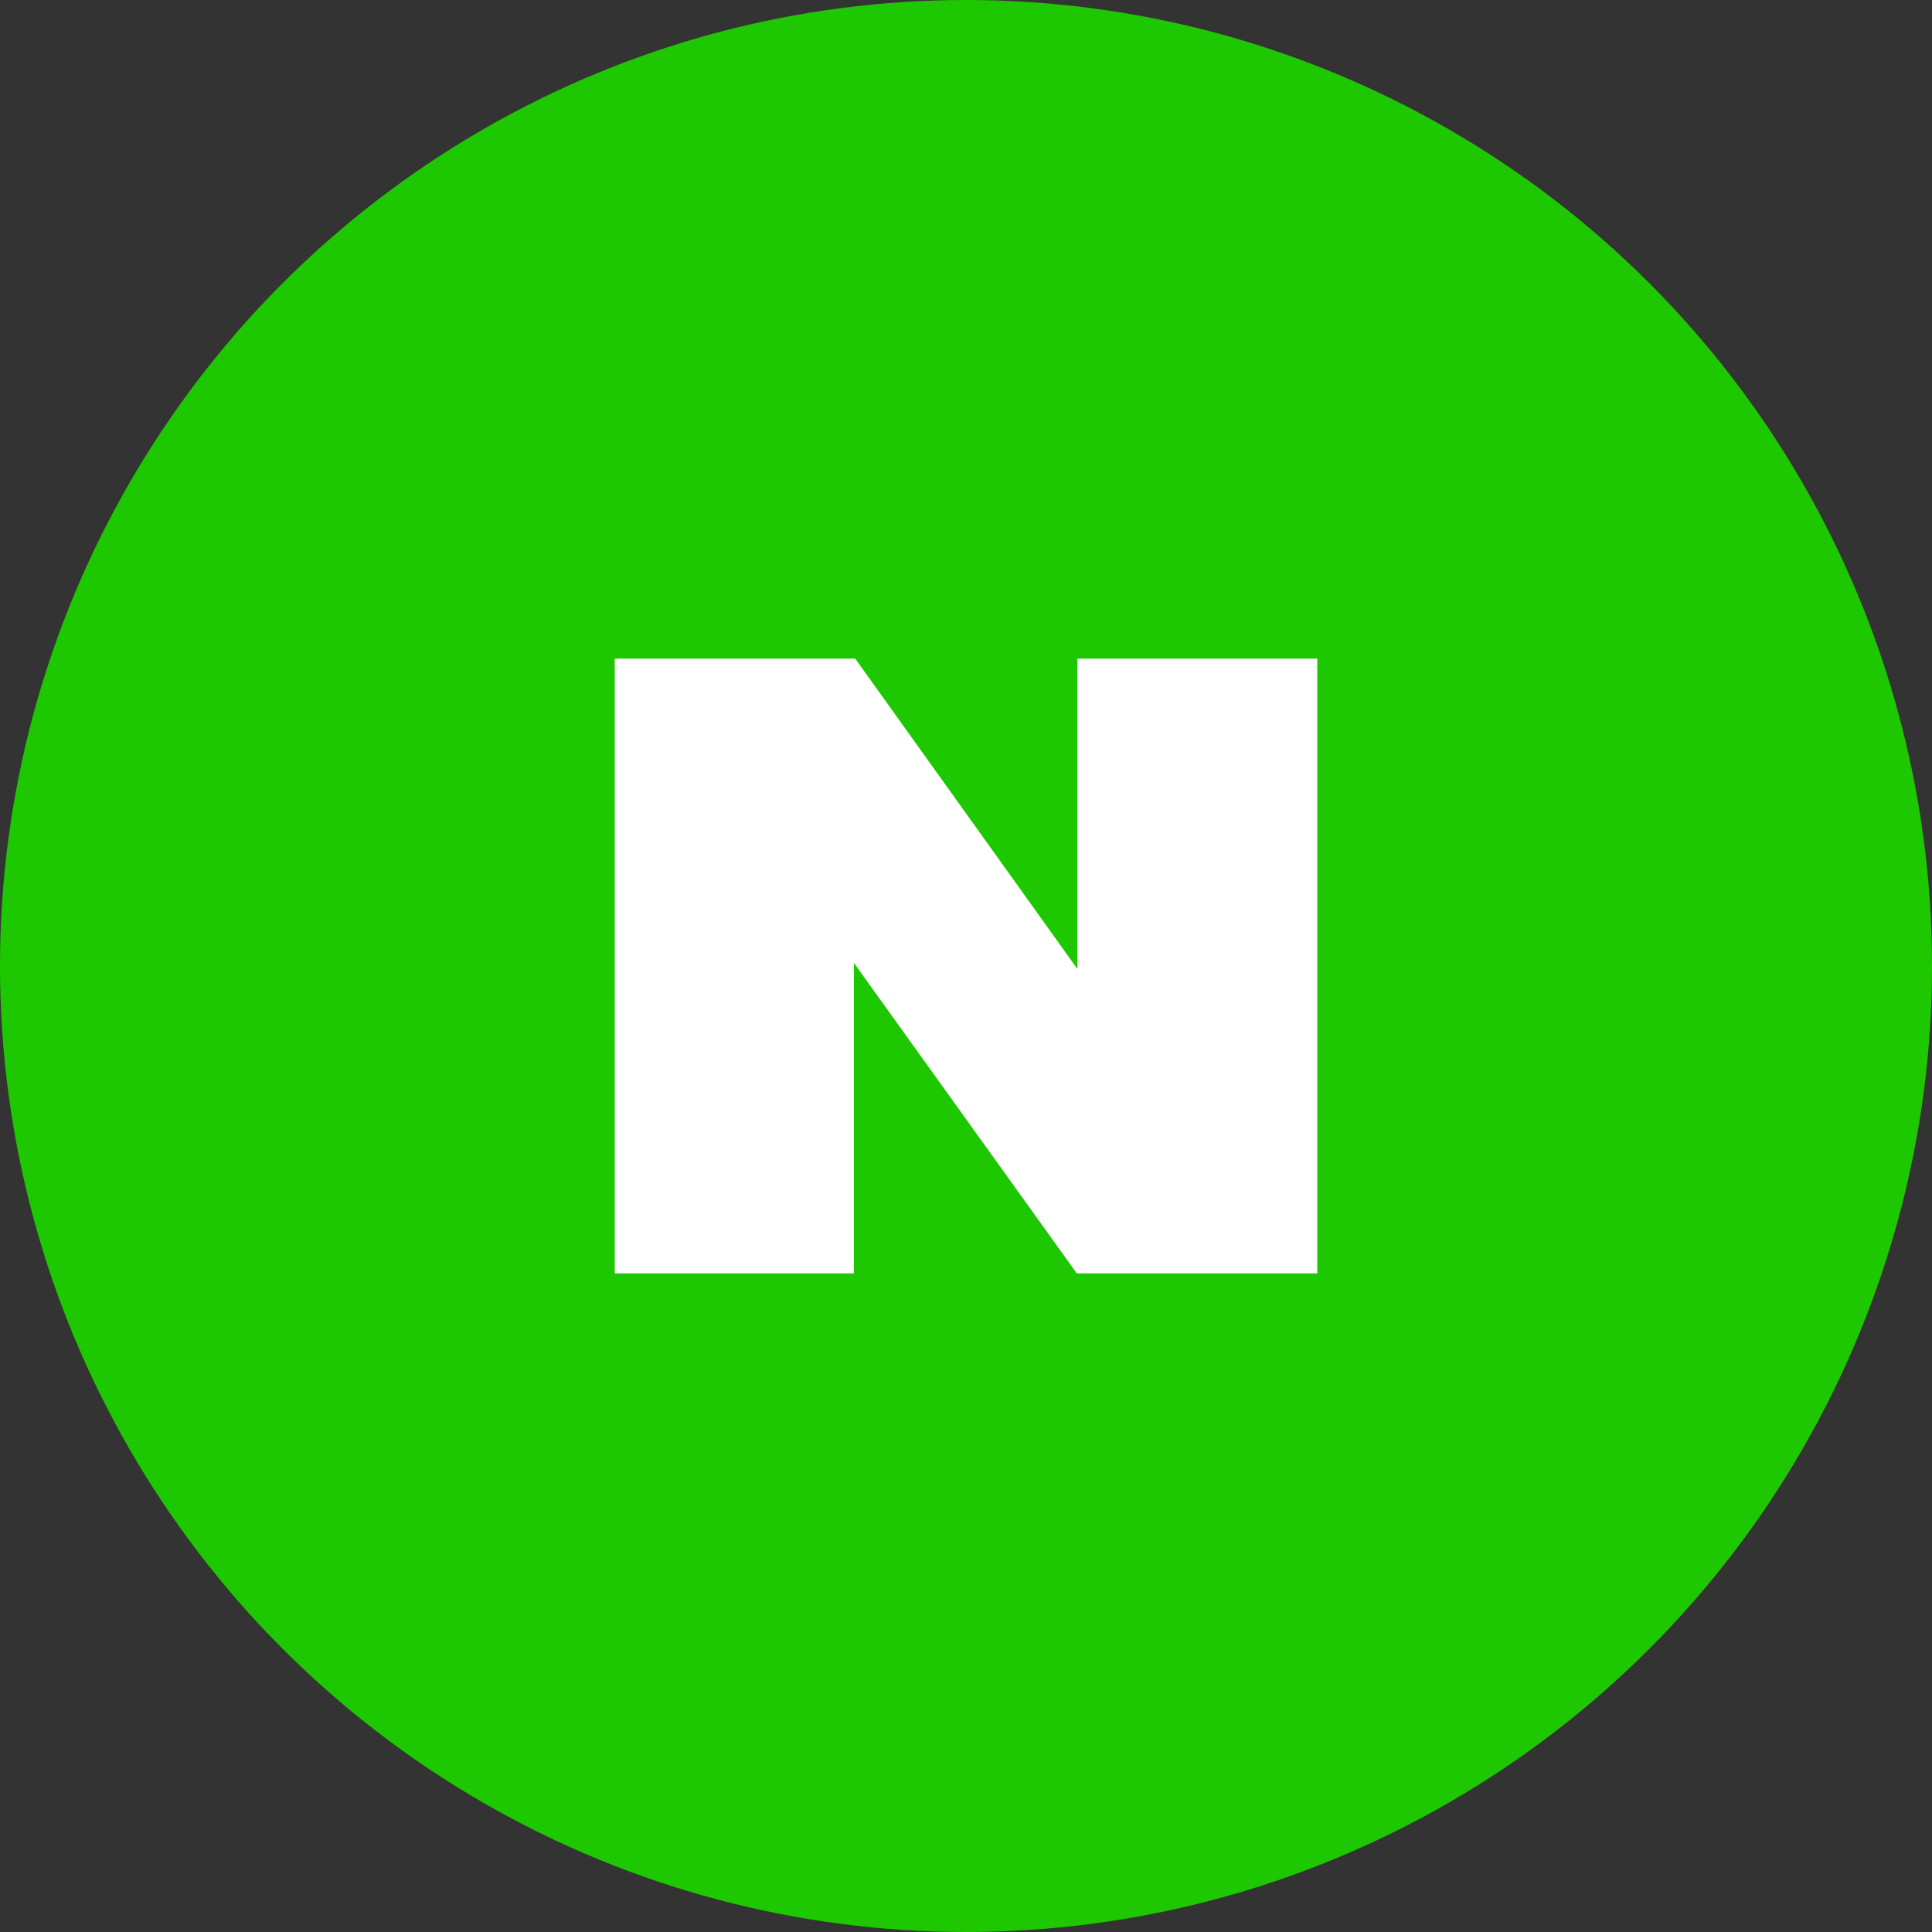 <svg width="44" height="44" viewBox="0 0 44 44" fill="none" xmlns="http://www.w3.org/2000/svg">
  <rect x="0" y="0" width="44" height="44" fill="#333333" stroke="none"/>
  <circle cx="22" cy="22" r="22" fill="#1EC800"/>
  <path d="M24.538 15V22.069L19.477 15H14V29H19.448V21.931L24.523 29H30V15H24.538Z" fill="white"/>
</svg>
